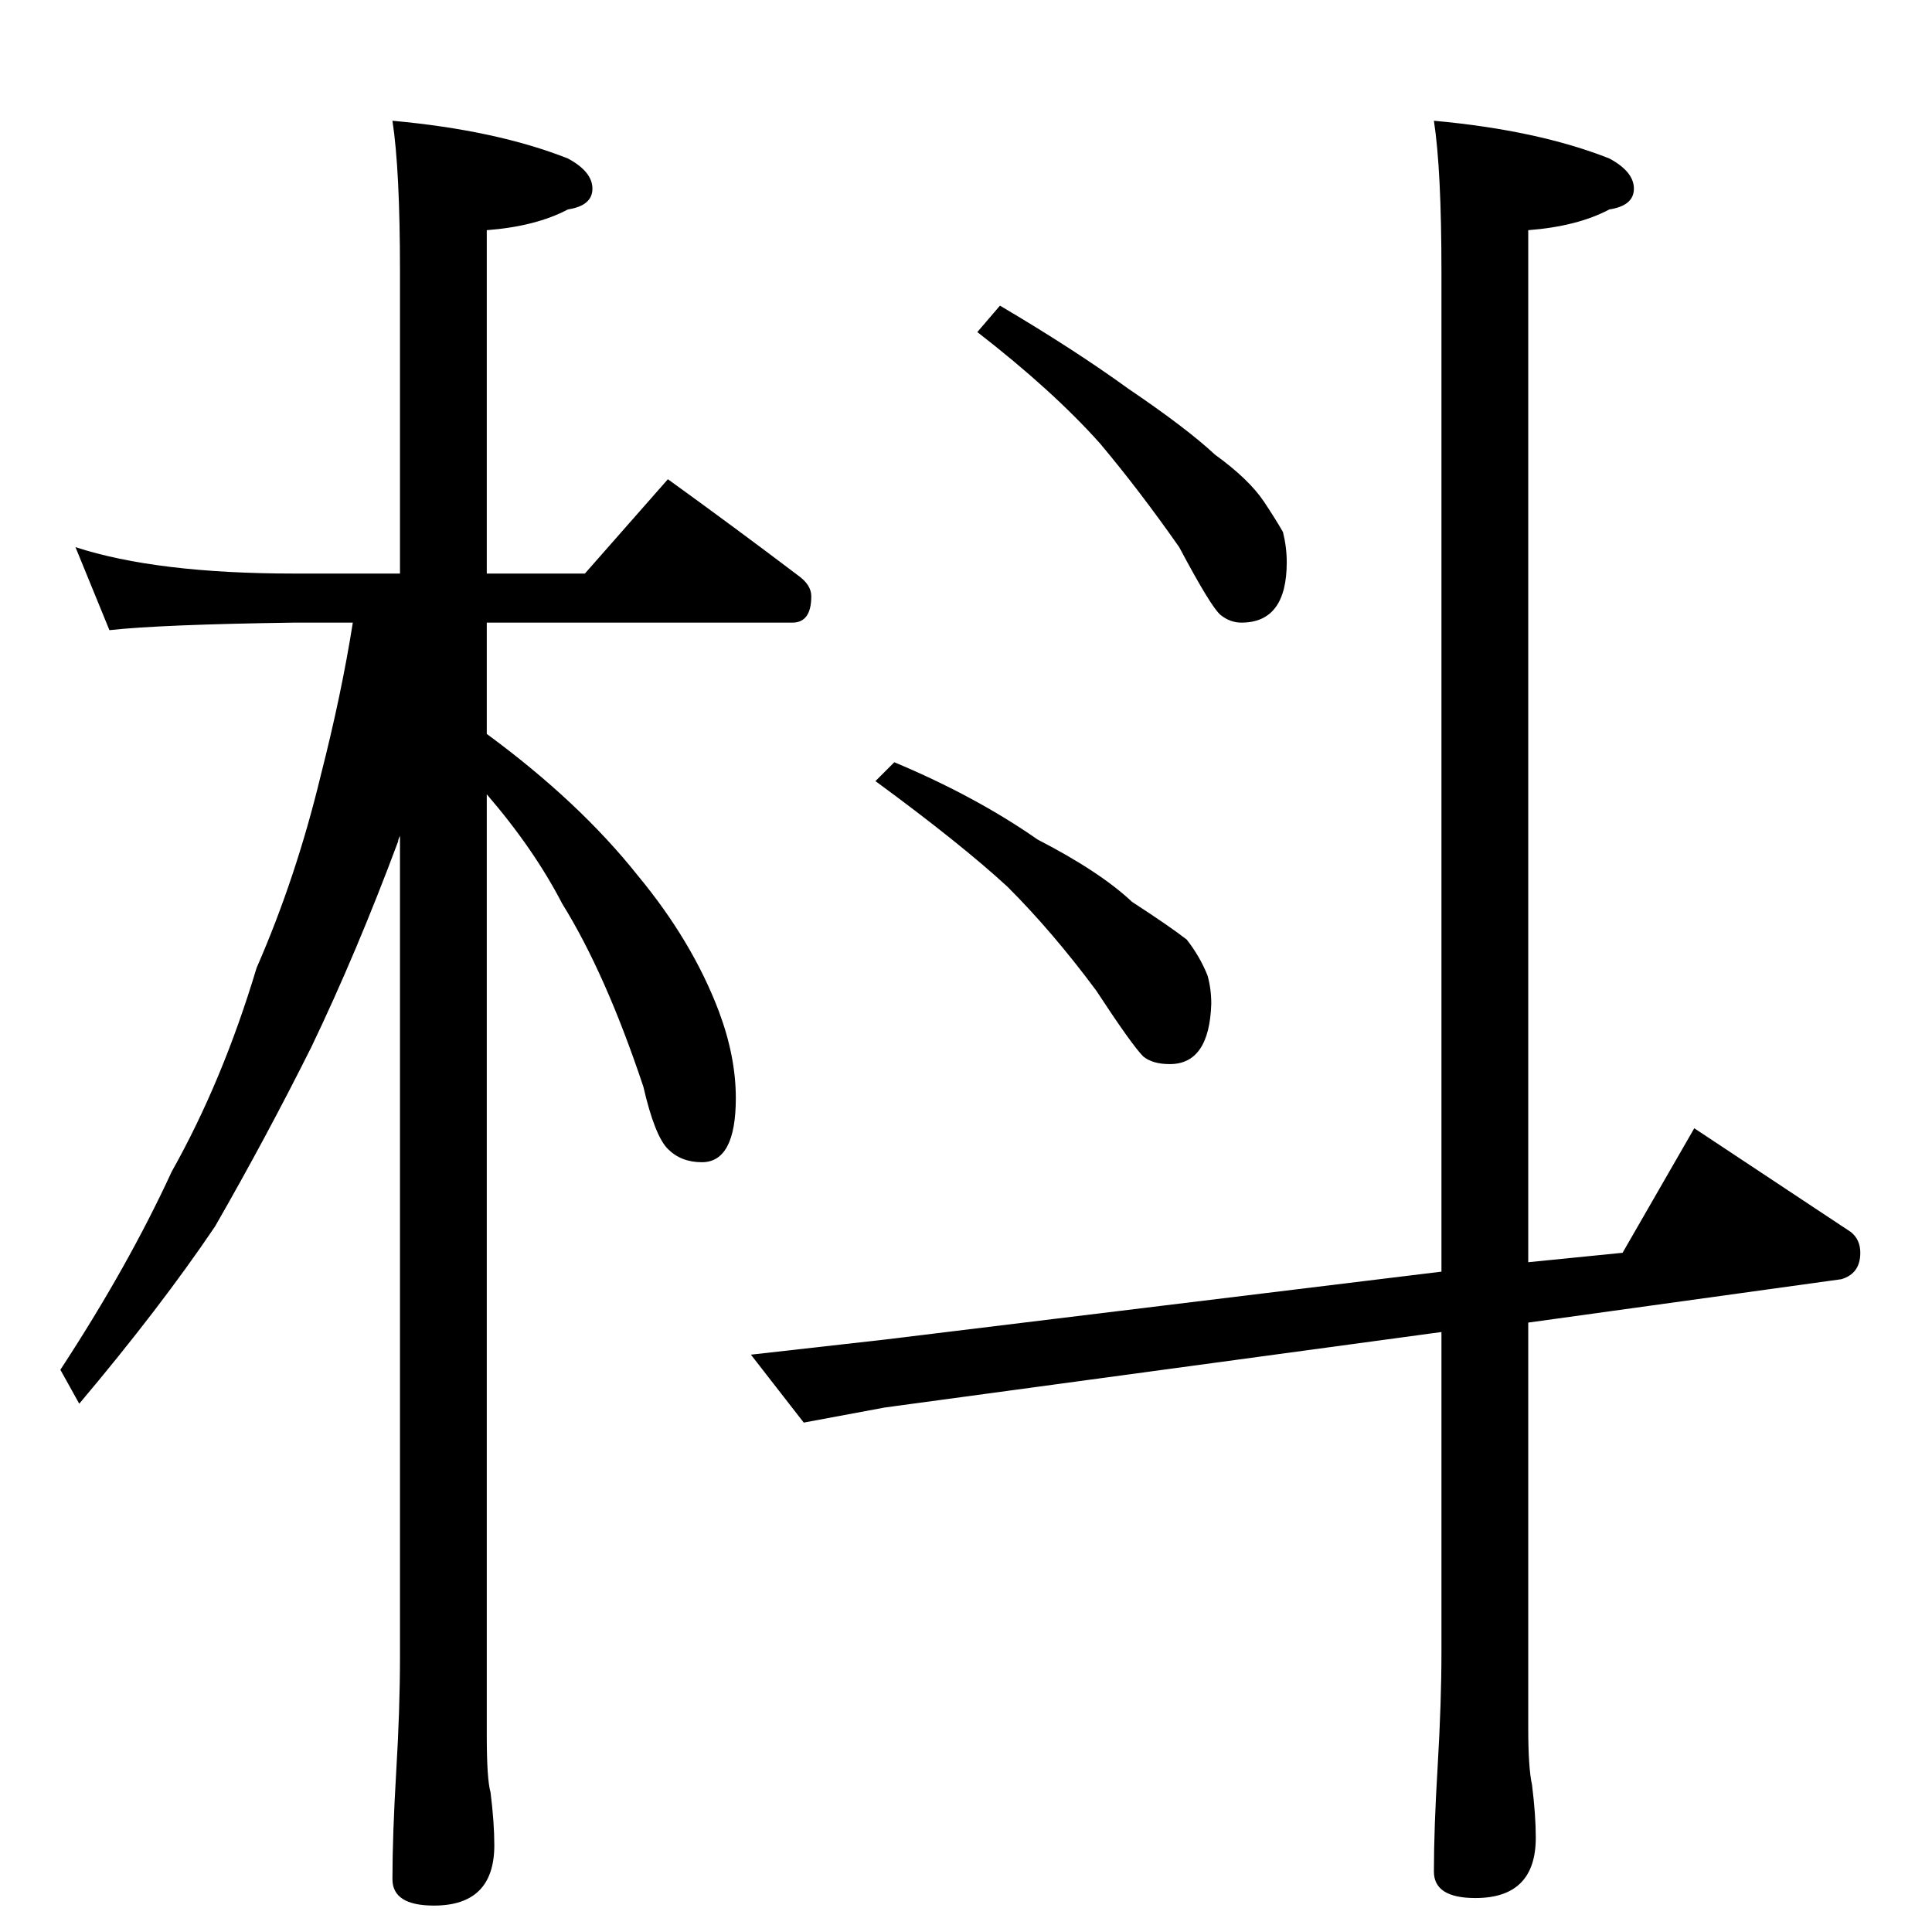 <?xml version="1.0" standalone="no"?>
<!DOCTYPE svg PUBLIC "-//W3C//DTD SVG 1.1//EN" "http://www.w3.org/Graphics/SVG/1.1/DTD/svg11.dtd" >
<svg xmlns="http://www.w3.org/2000/svg" xmlns:xlink="http://www.w3.org/1999/xlink" version="1.1" viewBox="0 -204 1024 1024">
  <g transform="matrix(1 0 0 -1 0 820)">
   <path fill="currentColor"
d="M40 734q43 -14 116 -14h56v160q0 54 -4 80q55 -5 93 -20q13 -7 13 -16t-13 -11q-17 -9 -43 -11v-182h52l44 50q36 -26 69 -51q7 -5 7 -11q0 -14 -10 -14h-162v-59q49 -36 80 -75q29 -35 43 -72q9 -24 9 -46q0 -34 -18 -34q-11 0 -18 7t-13 33q-20 60 -43 97
q-15 29 -40 58v-499q0 -23 2 -30q2 -16 2 -28q0 -32 -32 -32q-22 0 -22 14q0 23 2 57q2 33 2 61v435q-1 -2 -1 -3q-22 -59 -46 -109q-24 -48 -51 -95q-29 -43 -72 -94l-10 18q36 55 59 105q27 48 45 108q21 48 34 102q11 43 17 81h-31q-71 -1 -98 -4zM530 862q39 -23 68 -44
q31 -21 46 -35q18 -13 26 -25q6 -9 10 -16q2 -8 2 -16q0 -32 -24 -32q-6 0 -11 4t-22 36q-21 30 -42 55q-25 28 -65 59zM474 620q43 -18 76 -41q33 -17 50 -33q20 -13 29 -20q7 -9 11 -19q2 -7 2 -15q-1 -32 -22 -32q-9 0 -14 4q-6 6 -25 35q-23 31 -47 55q-25 23 -70 56z
M860 360l38 66l83 -55q5 -4 5 -11q0 -11 -10 -14l-166 -23v-215q0 -21 2 -30q2 -16 2 -28q0 -32 -32 -32q-22 0 -22 14q0 23 2 56q2 34 2 60v170l-295 -40l-43 -8l-28 36l71 8l295 36v530q0 54 -4 80q55 -5 93 -20q13 -7 13 -16t-13 -11q-17 -9 -43 -11v-547z" />
  </g>

</svg>

